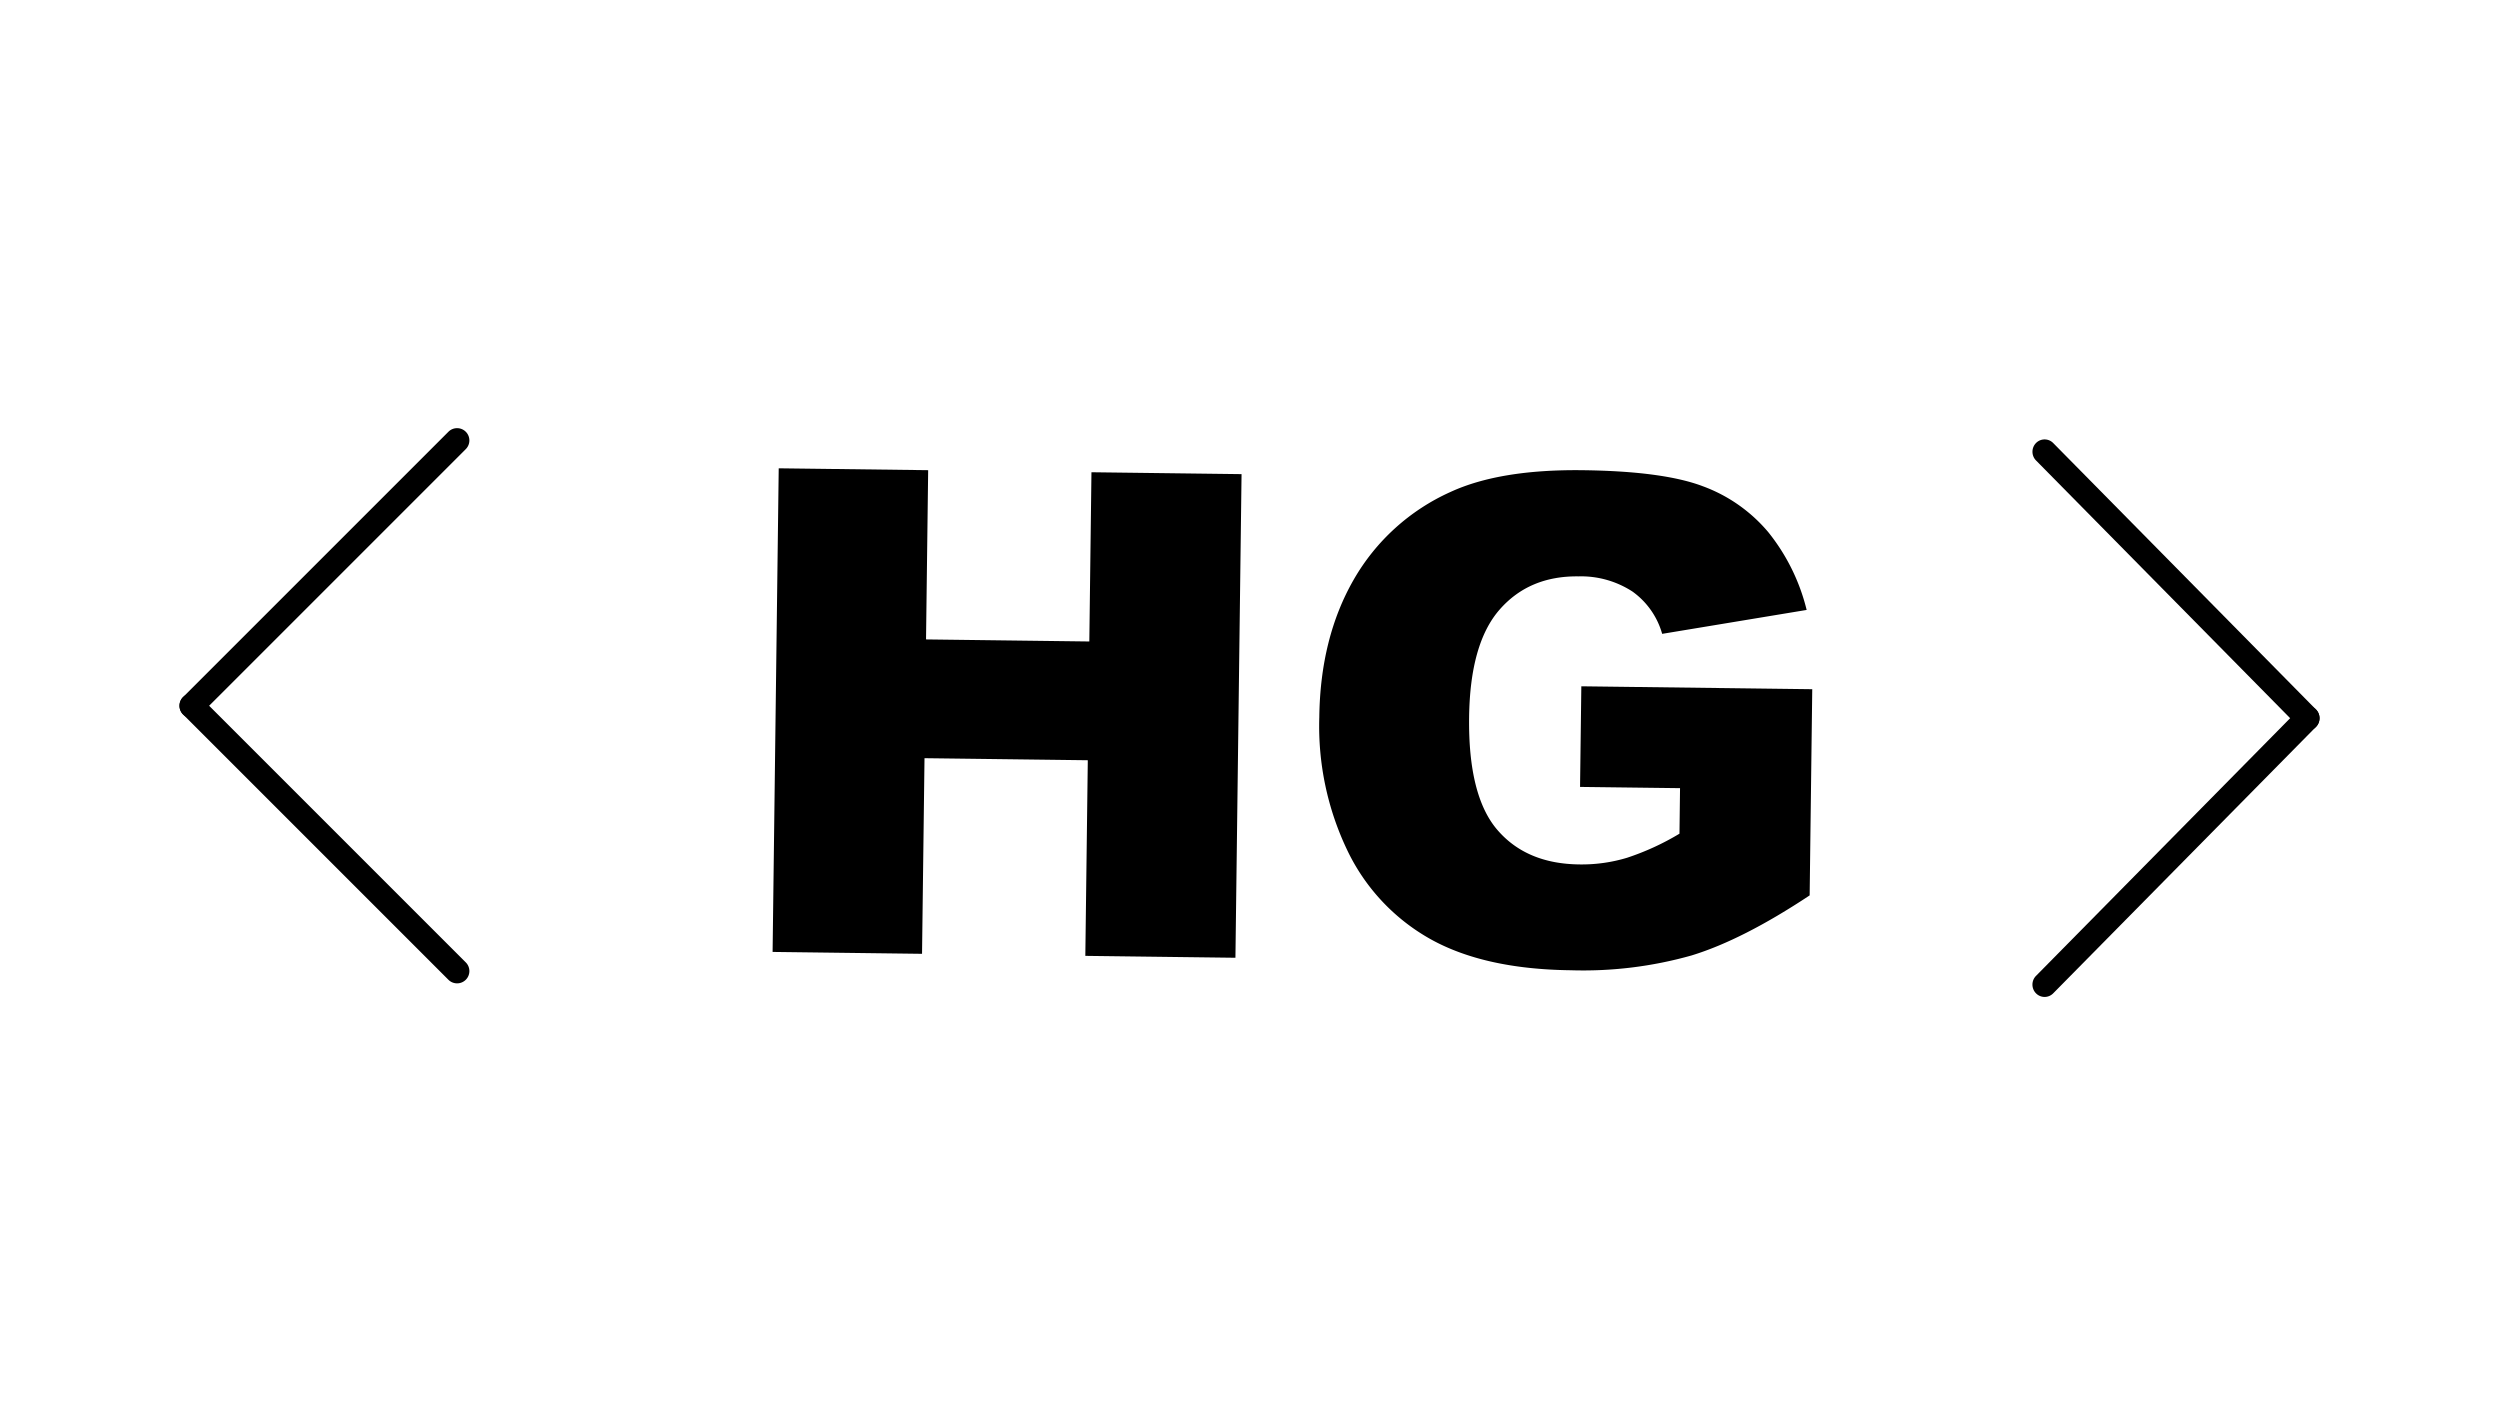 <svg id="Gruppe_1" data-name="Gruppe 1" xmlns="http://www.w3.org/2000/svg" width="444" height="250" viewBox="0 0 444 250">
  <defs>
    <style>
      .cls-1 {
        fill-rule: evenodd;
      }
    </style>
  </defs>
  <path id="HG" class="cls-1" d="M137.213,169.062l26.541,0.335,0.438-34.743,29,0.365-0.438,34.743,26.658,0.336L220.5,84.207l-26.658-.336-0.379,30.056-29-.366,0.379-30.056L138.3,83.171Zm161.161-29.085-0.1,8.086a45.851,45.851,0,0,1-9.312,4.277,27.8,27.8,0,0,1-8.512,1.182q-9.375-.118-14.543-6.16t-4.992-19.987q0.165-13.123,5.426-19.122t13.992-5.889a16.741,16.741,0,0,1,9.6,2.7,13.857,13.857,0,0,1,5.267,7.508l25.661-4.247A35.522,35.522,0,0,0,314.036,94.5a27.662,27.662,0,0,0-11.617-8.145q-7.029-2.666-21.265-2.846-14.764-.186-23.546,3.864a37.568,37.568,0,0,0-17.19,15.575q-5.931,10.328-6.109,24.388a51.046,51.046,0,0,0,5,23.737,35.679,35.679,0,0,0,14.745,15.714q9.572,5.337,24.864,5.529a70.69,70.69,0,0,0,21.509-2.63q9.089-2.786,20.967-10.664l0.461-36.618-41.012-.517-0.226,17.87Z"/>
  <path id="Rektangel_1" data-name="Rektangel 1" class="cls-1" d="M32.517,123.8L79.639,76.681a2.18,2.18,0,0,1,3.083,3.083L35.6,126.885A2.18,2.18,0,0,1,32.517,123.8Z"/>
  <path id="Rektangel_1-2" data-name="Rektangel 1" class="cls-1" d="M79.639,174.007L32.517,126.885A2.18,2.18,0,0,1,35.6,123.8l47.122,47.122A2.18,2.18,0,1,1,79.639,174.007Z"/>
  <path id="Rektangel_1-3" data-name="Rektangel 1" class="cls-1" d="M411.313,129.1l-46.665,47.316a2.138,2.138,0,0,1-3.052,0,2.211,2.211,0,0,1,0-3.1L408.26,126a2.138,2.138,0,0,1,3.053,0A2.211,2.211,0,0,1,411.313,129.1Z"/>
  <path id="Rektangel_1-4" data-name="Rektangel 1" class="cls-1" d="M364.648,78.683L411.313,126a2.211,2.211,0,0,1,0,3.1,2.139,2.139,0,0,1-3.053,0L361.6,81.779a2.211,2.211,0,0,1,0-3.1A2.137,2.137,0,0,1,364.648,78.683Z"/>
</svg>
